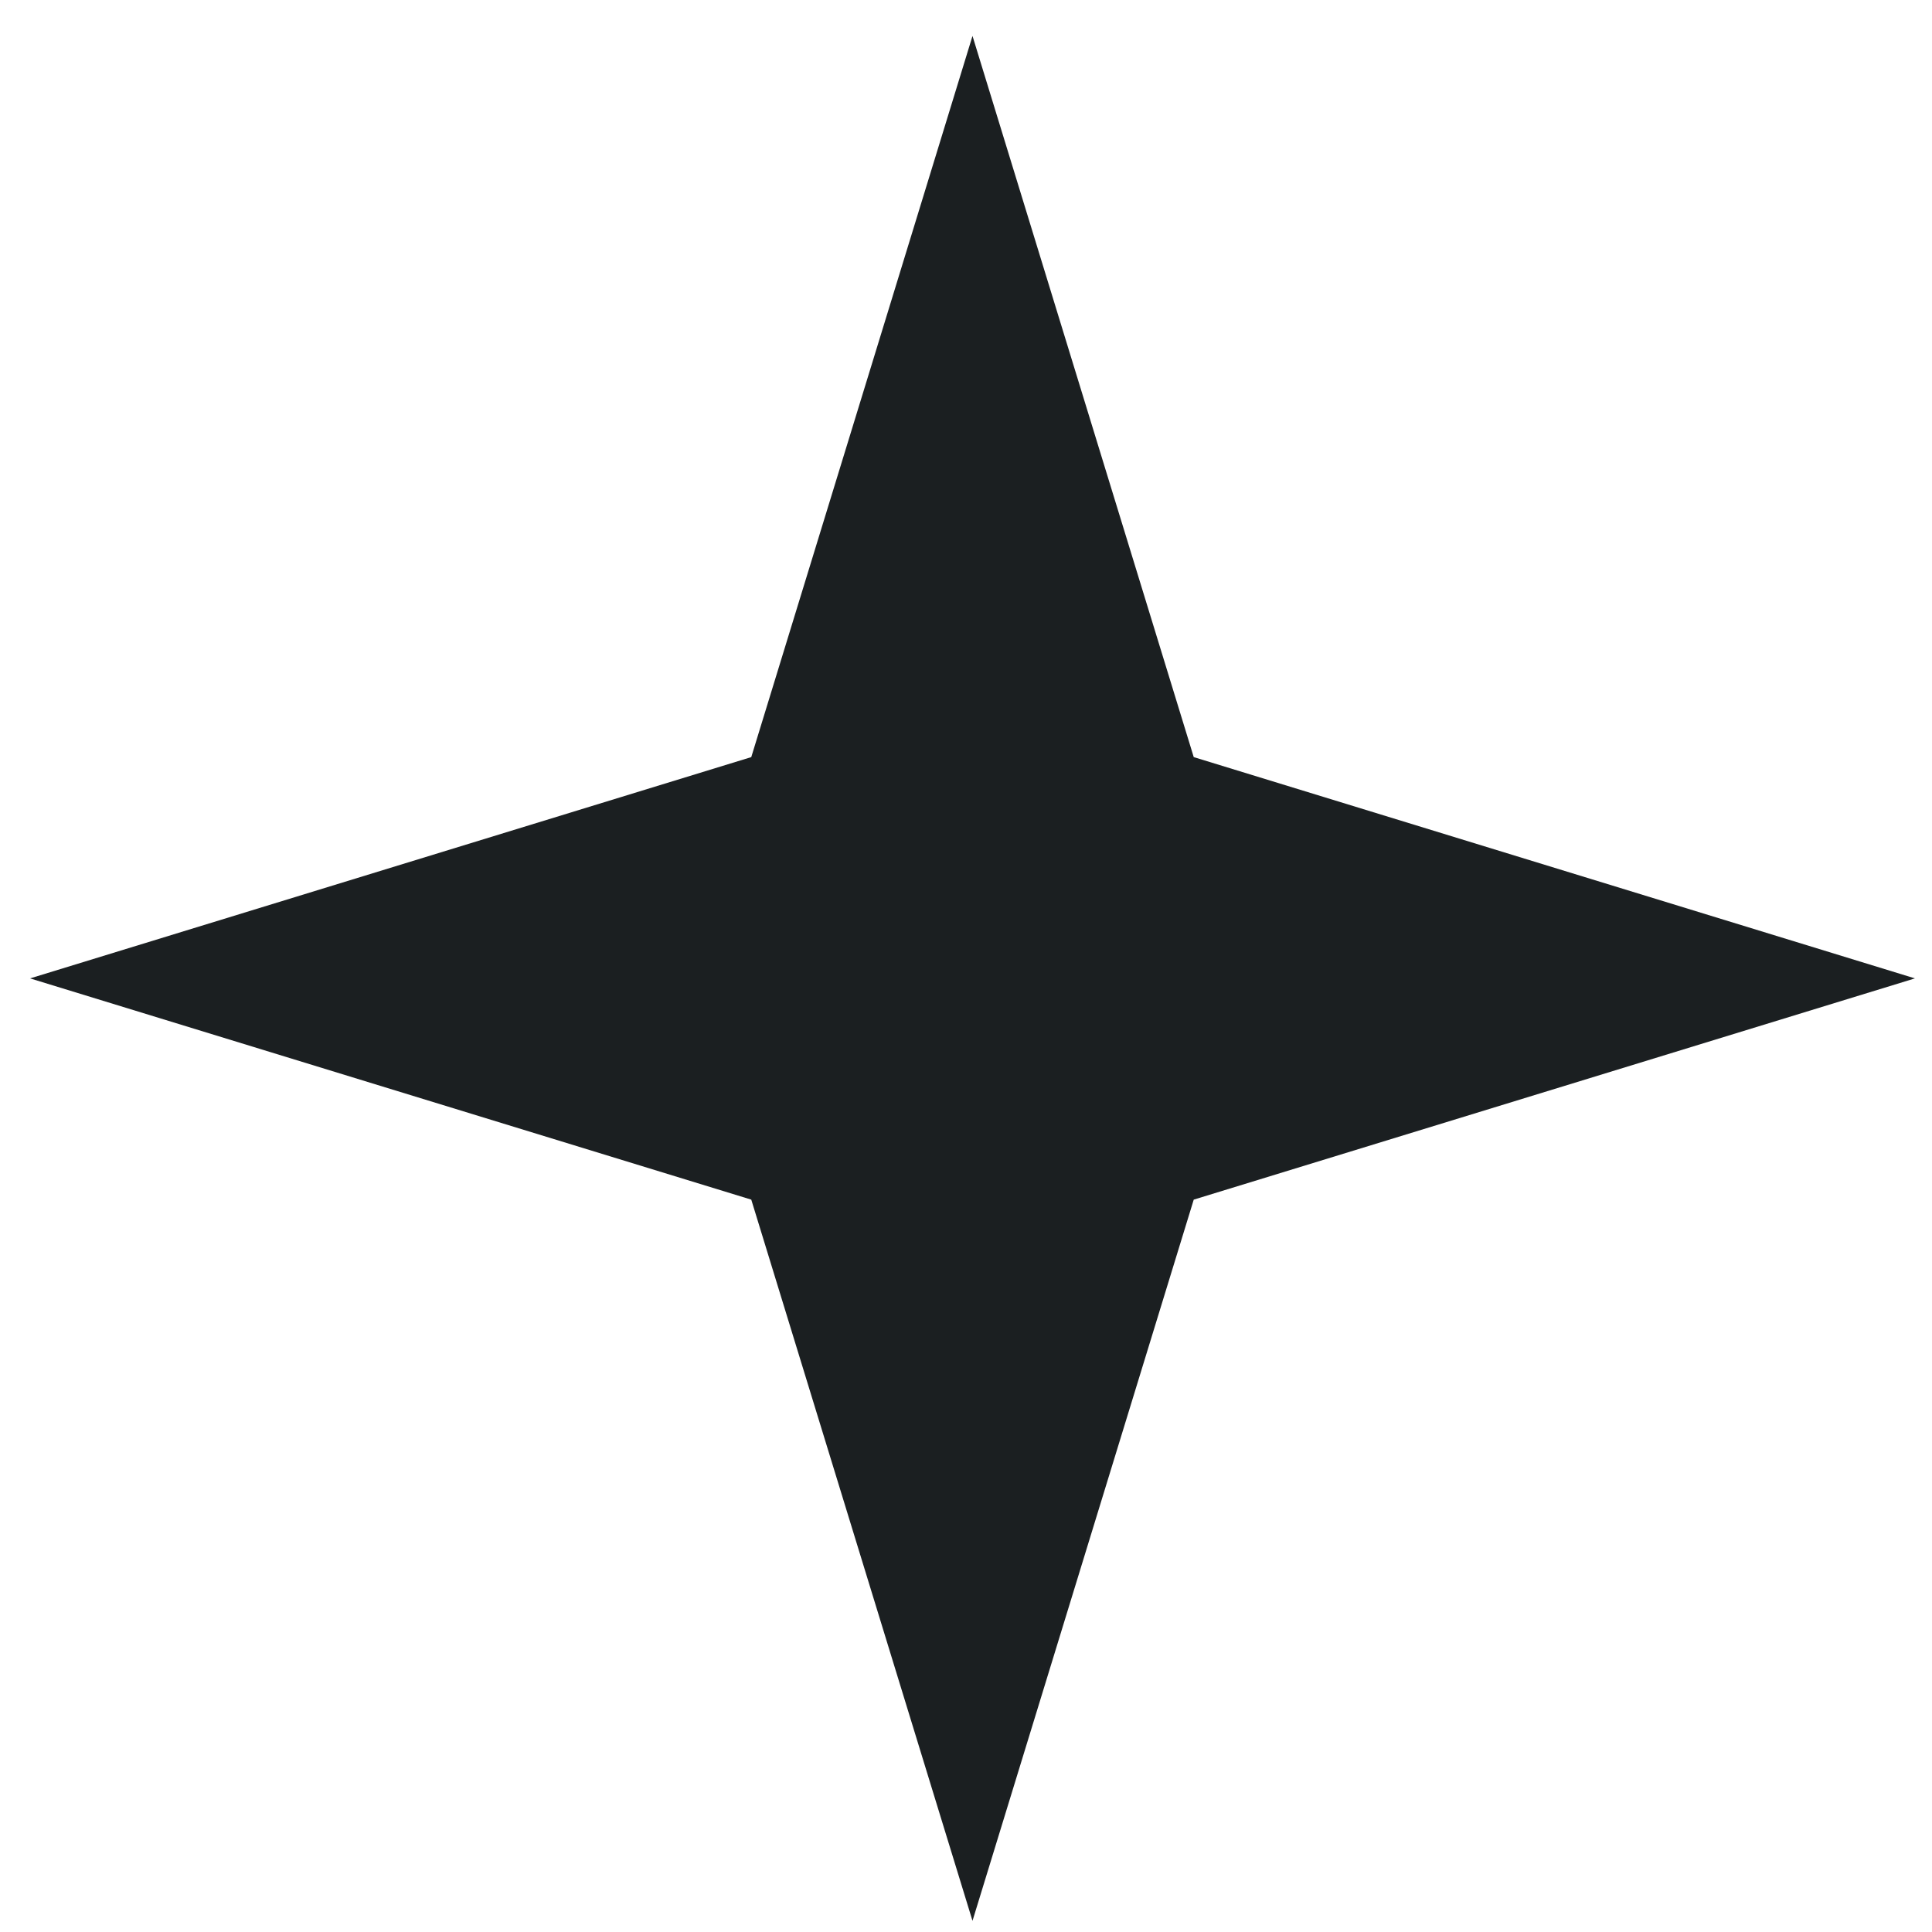 <svg width="41" height="41" viewBox="0 0 41 41" fill="none" xmlns="http://www.w3.org/2000/svg">
<path d="M20.638 0.763L25.333 16.067L40.638 20.763L25.333 25.458L20.638 40.763L15.943 25.458L0.638 20.763L15.943 16.067L20.638 0.763Z" fill="#1B1F21"/>
</svg>
